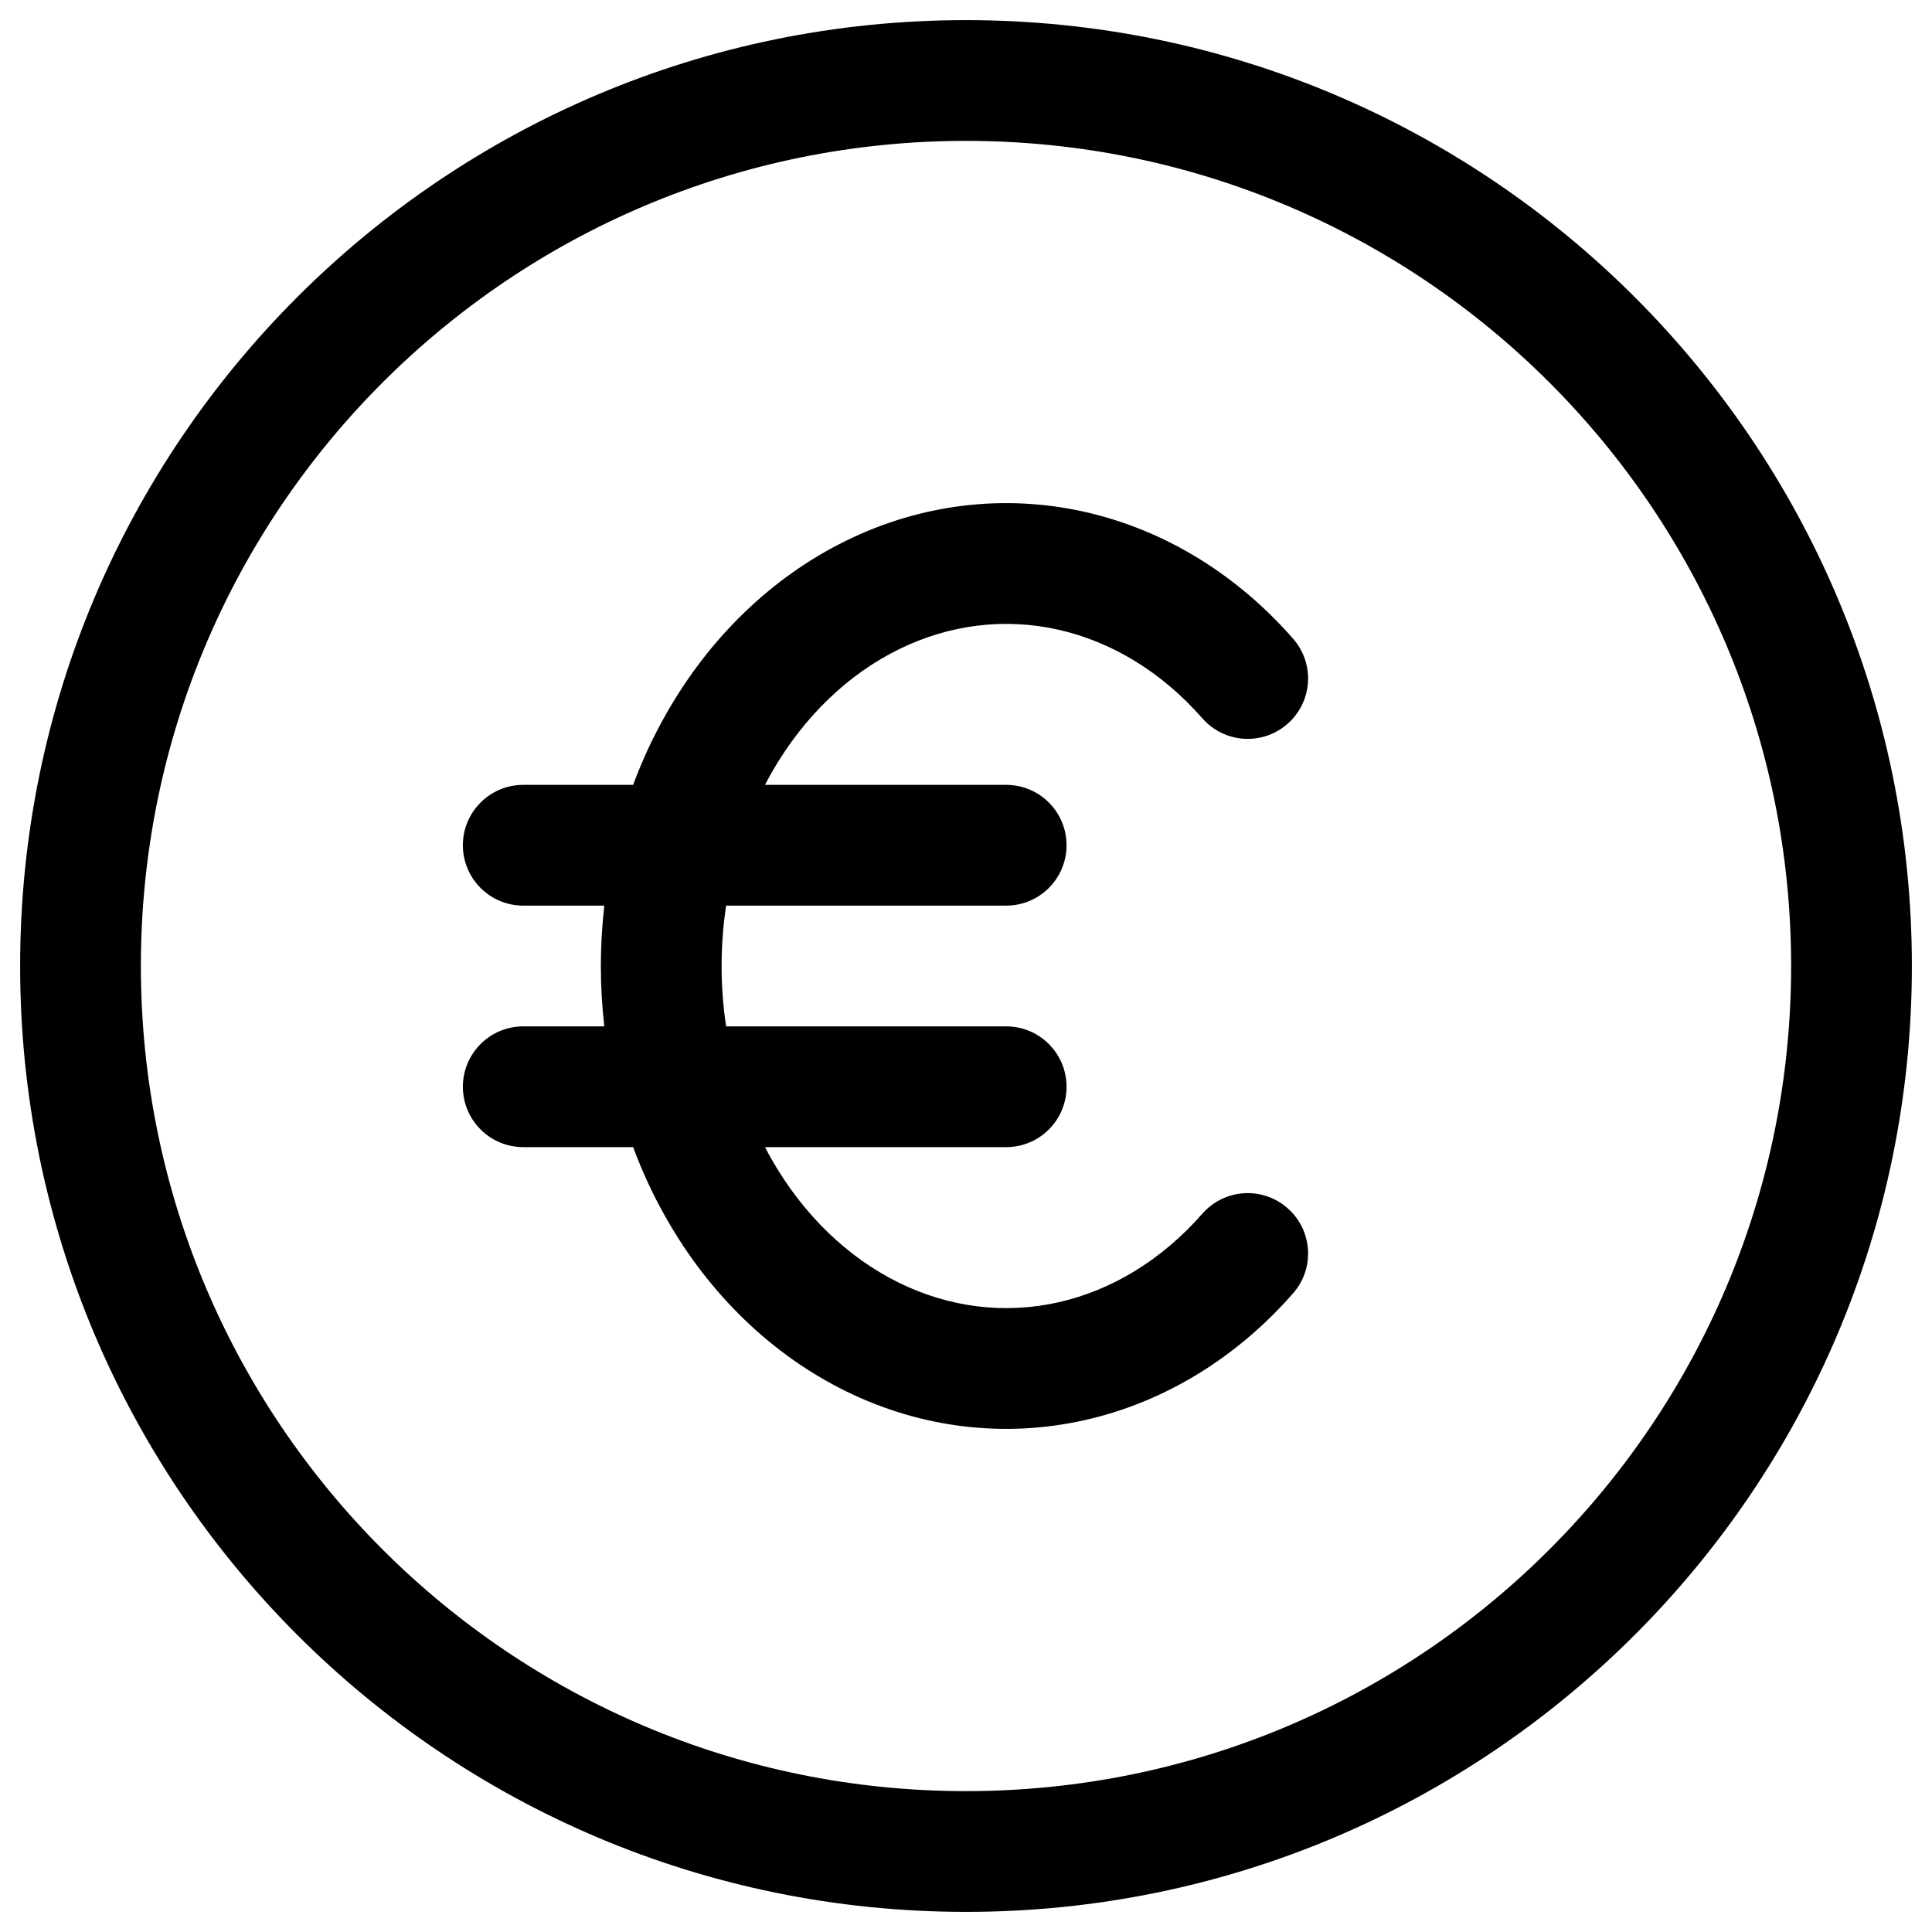 <svg width="24" height="24" viewBox="0 0 24 24" fill="none" xmlns="http://www.w3.org/2000/svg">
<g clip-path="url(#clip0_9002_8234)">
<path d="M13.467 6.357C12.468 6.134 11.437 6.262 10.51 6.717C9.585 7.171 8.813 7.923 8.279 8.862C8.117 9.145 7.979 9.442 7.865 9.75H6.5C6.086 9.75 5.75 10.086 5.75 10.5C5.75 10.914 6.086 11.25 6.5 11.25H7.507C7.479 11.498 7.464 11.749 7.464 12C7.464 12.251 7.479 12.502 7.507 12.75H6.5C6.086 12.75 5.75 13.086 5.75 13.5C5.75 13.914 6.086 14.25 6.5 14.25H7.865C7.979 14.558 8.117 14.855 8.279 15.138C8.813 16.077 9.585 16.829 10.51 17.283C11.437 17.738 12.468 17.866 13.467 17.643C14.464 17.421 15.365 16.864 16.064 16.065C16.337 15.754 16.305 15.28 15.993 15.007C15.681 14.734 15.208 14.766 14.935 15.078C14.428 15.656 13.802 16.032 13.141 16.179C12.482 16.326 11.798 16.244 11.17 15.936C10.539 15.627 9.982 15.098 9.582 14.396C9.555 14.348 9.528 14.299 9.503 14.25H12.499C12.914 14.25 13.249 13.914 13.249 13.5C13.249 13.086 12.914 12.75 12.499 12.75H9.02C8.983 12.504 8.964 12.253 8.964 12C8.964 11.747 8.983 11.496 9.02 11.25H12.499C12.914 11.25 13.249 10.914 13.249 10.5C13.249 10.086 12.914 9.75 12.499 9.75H9.503C9.528 9.701 9.555 9.652 9.582 9.604C9.982 8.902 10.539 8.373 11.17 8.064C11.798 7.756 12.482 7.674 13.141 7.821C13.802 7.968 14.428 8.344 14.935 8.922C15.208 9.234 15.681 9.266 15.993 8.993C16.305 8.72 16.337 8.247 16.064 7.935C15.365 7.136 14.464 6.579 13.467 6.357Z" fill="#000"/>
<path fill-rule="evenodd" clip-rule="evenodd" d="M12 0.25C5.511 0.25 0.25 5.511 0.25 12C0.25 18.489 5.511 23.75 12 23.75C18.489 23.75 23.75 18.489 23.75 12C23.75 5.511 18.489 0.25 12 0.25ZM1.75 12C1.75 6.339 6.339 1.75 12 1.75C17.661 1.75 22.25 6.339 22.25 12C22.25 17.661 17.661 22.25 12 22.25C6.339 22.25 1.75 17.661 1.75 12Z" fill="#000"/>
</g>
<defs>
<clipPath id="clip0_9002_8234">
<rect width="24" height="24" fill="white"/>
</clipPath>
</defs>
</svg>
